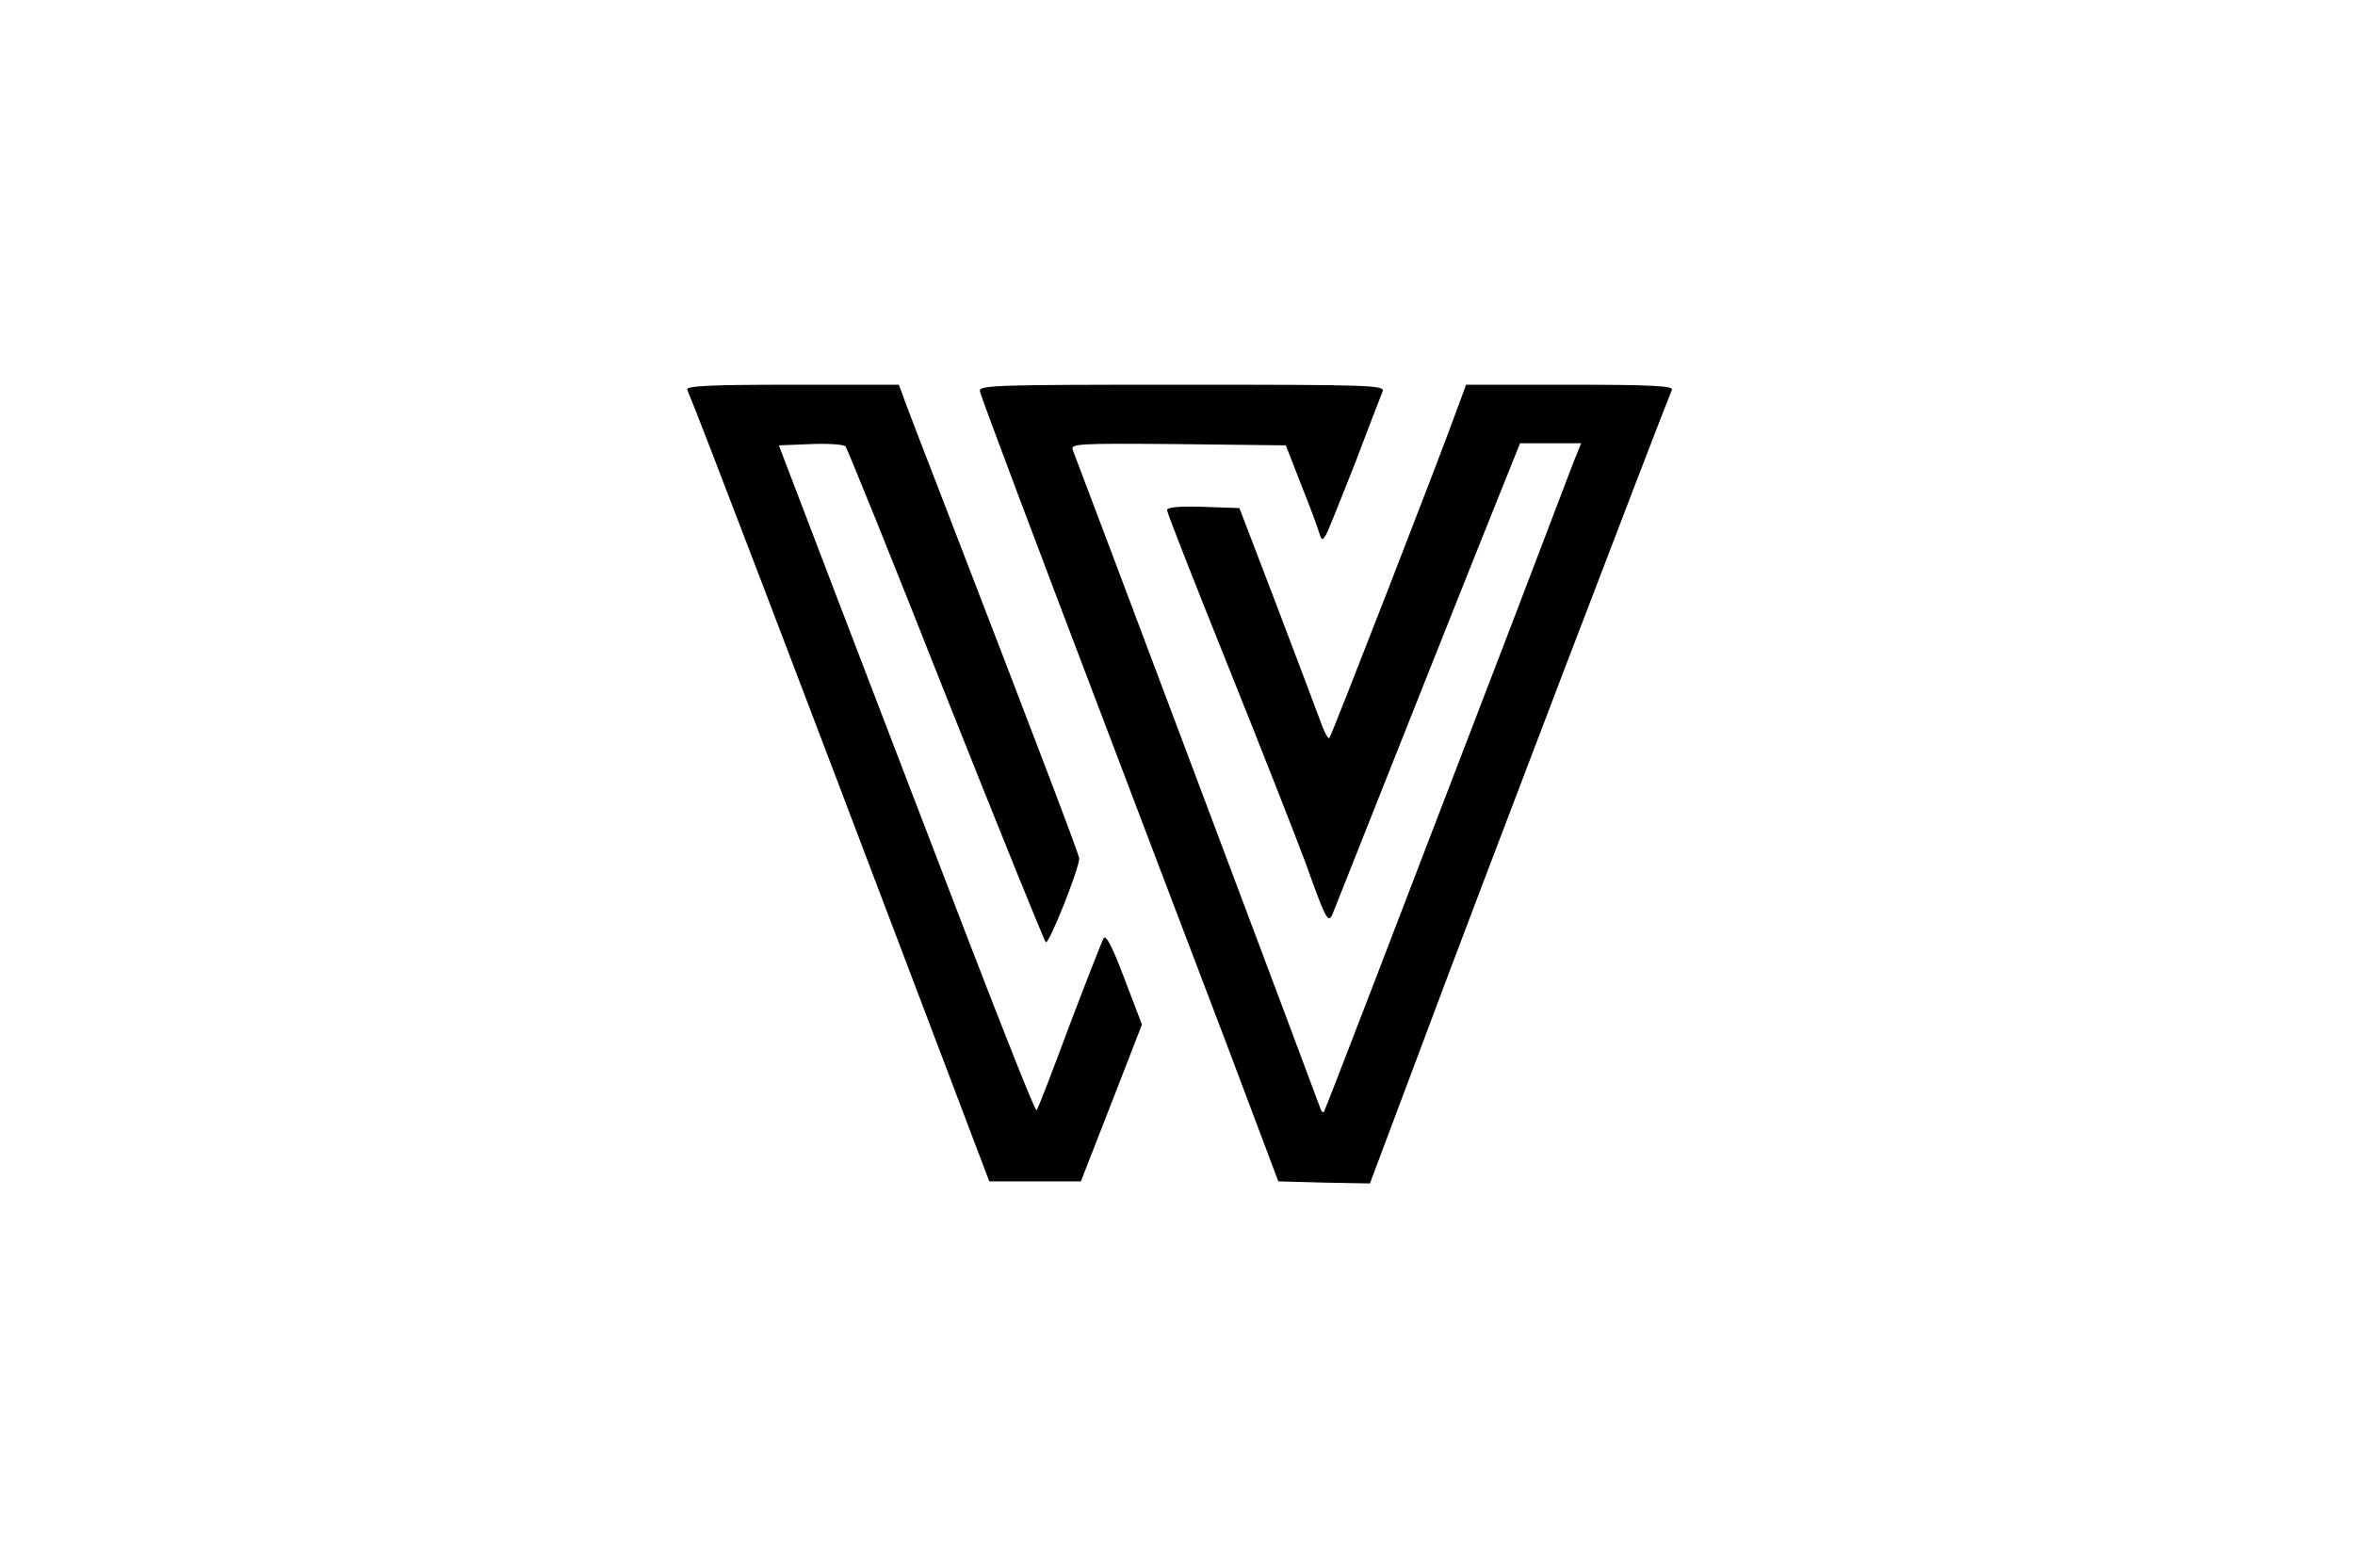 <?xml version="1.0" standalone="no"?>
<!DOCTYPE svg PUBLIC "-//W3C//DTD SVG 20010904//EN"
 "http://www.w3.org/TR/2001/REC-SVG-20010904/DTD/svg10.dtd">
<svg version="1.0" xmlns="http://www.w3.org/2000/svg"
 width="563pt" height="375pt" viewBox="0 0 563 375"
 preserveAspectRatio="xMidYMid meet">

<g transform="translate(0,375) scale(0.1,-0.1)"
fill="#000000" stroke="none">
<path d="M1643 2818 c30 -71 235 -608 614 -1608 l108 -285 110 0 109 0 73 187
73 188 -42 110 c-29 77 -44 106 -50 96 -4 -8 -41 -102 -82 -210 -40 -108 -75
-199 -78 -201 -3 -3 -76 181 -163 407 -87 227 -225 586 -306 798 l-147 385 75
3 c42 2 79 -1 84 -5 4 -4 112 -271 239 -593 128 -322 236 -589 240 -593 7 -8
80 176 80 200 0 9 -91 248 -332 873 -33 85 -69 179 -80 208 l-19 52 -256 0
c-200 0 -254 -3 -250 -12z"/>
<path d="M2343 2813 c6 -22 129 -349 317 -843 76 -201 197 -518 268 -705 l128
-340 110 -3 109 -2 119 317 c135 363 576 1516 603 1581 4 9 -48 12 -244 12
l-248 0 -23 -62 c-38 -107 -299 -778 -304 -783 -3 -3 -13 16 -22 42 -10 27
-57 152 -105 278 l-88 230 -87 3 c-57 2 -86 -1 -86 -8 0 -6 66 -174 146 -373
80 -199 163 -411 185 -470 51 -143 55 -149 67 -117 13 33 374 943 415 1043
l31 77 73 0 73 0 -19 -47 c-10 -27 -76 -199 -146 -383 -302 -788 -447 -1165
-450 -1169 -3 -2 -7 2 -9 10 -10 29 -578 1540 -591 1572 -7 16 7 17 251 15
l258 -3 37 -95 c21 -52 40 -104 43 -115 6 -18 7 -18 16 -4 5 9 36 86 69 170
32 85 62 162 66 172 7 16 -20 17 -480 17 -459 0 -487 -1 -482 -17z"/>
</g>
</svg>
